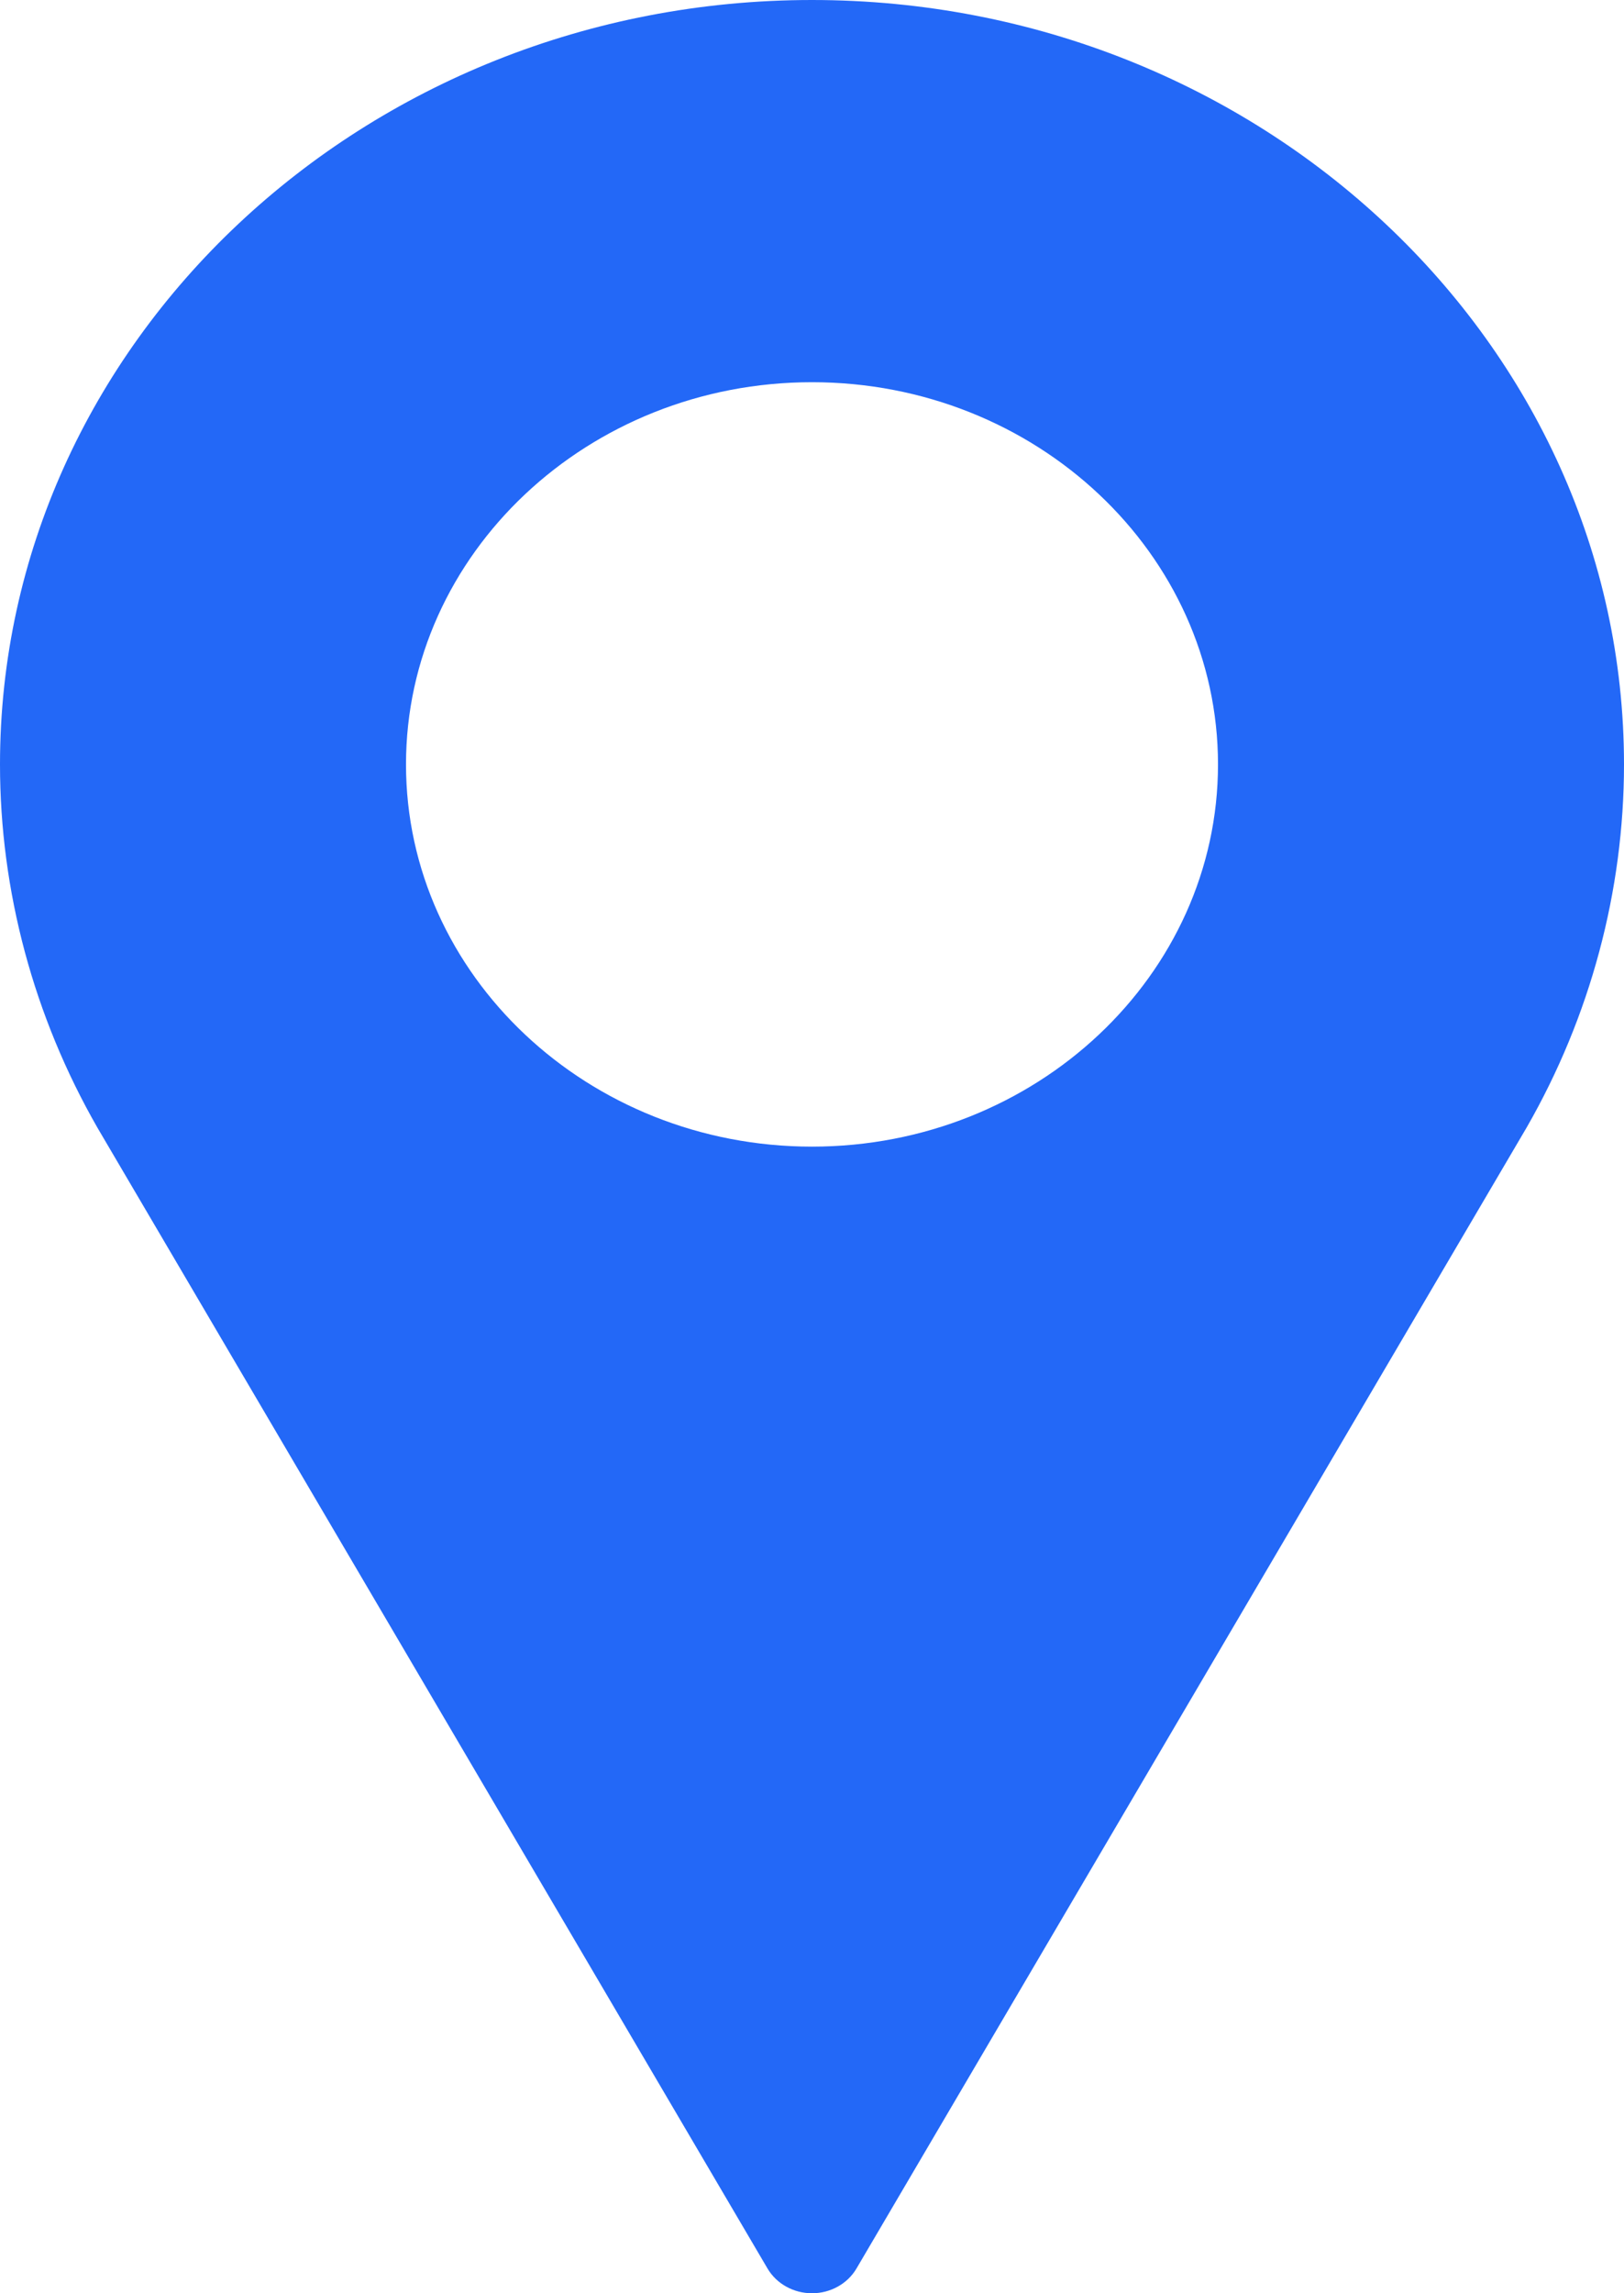 <svg width="17" height="24" viewBox="0 0 17 24" fill="none" xmlns="http://www.w3.org/2000/svg">
<path d="M8.5 0C3.813 0 0 3.589 0 8C0 9.324 0.352 10.637 1.02 11.802L8.035 23.742C8.129 23.901 8.307 24 8.5 24C8.693 24 8.871 23.901 8.965 23.742L15.982 11.798C16.648 10.637 17 9.324 17 8C17 3.589 13.187 0 8.5 0ZM8.5 12C6.157 12 4.25 10.206 4.25 8C4.25 5.794 6.157 4 8.5 4C10.843 4 12.75 5.794 12.75 8C12.75 10.206 10.843 12 8.5 12Z" fill="#2368F7"/>
</svg>
